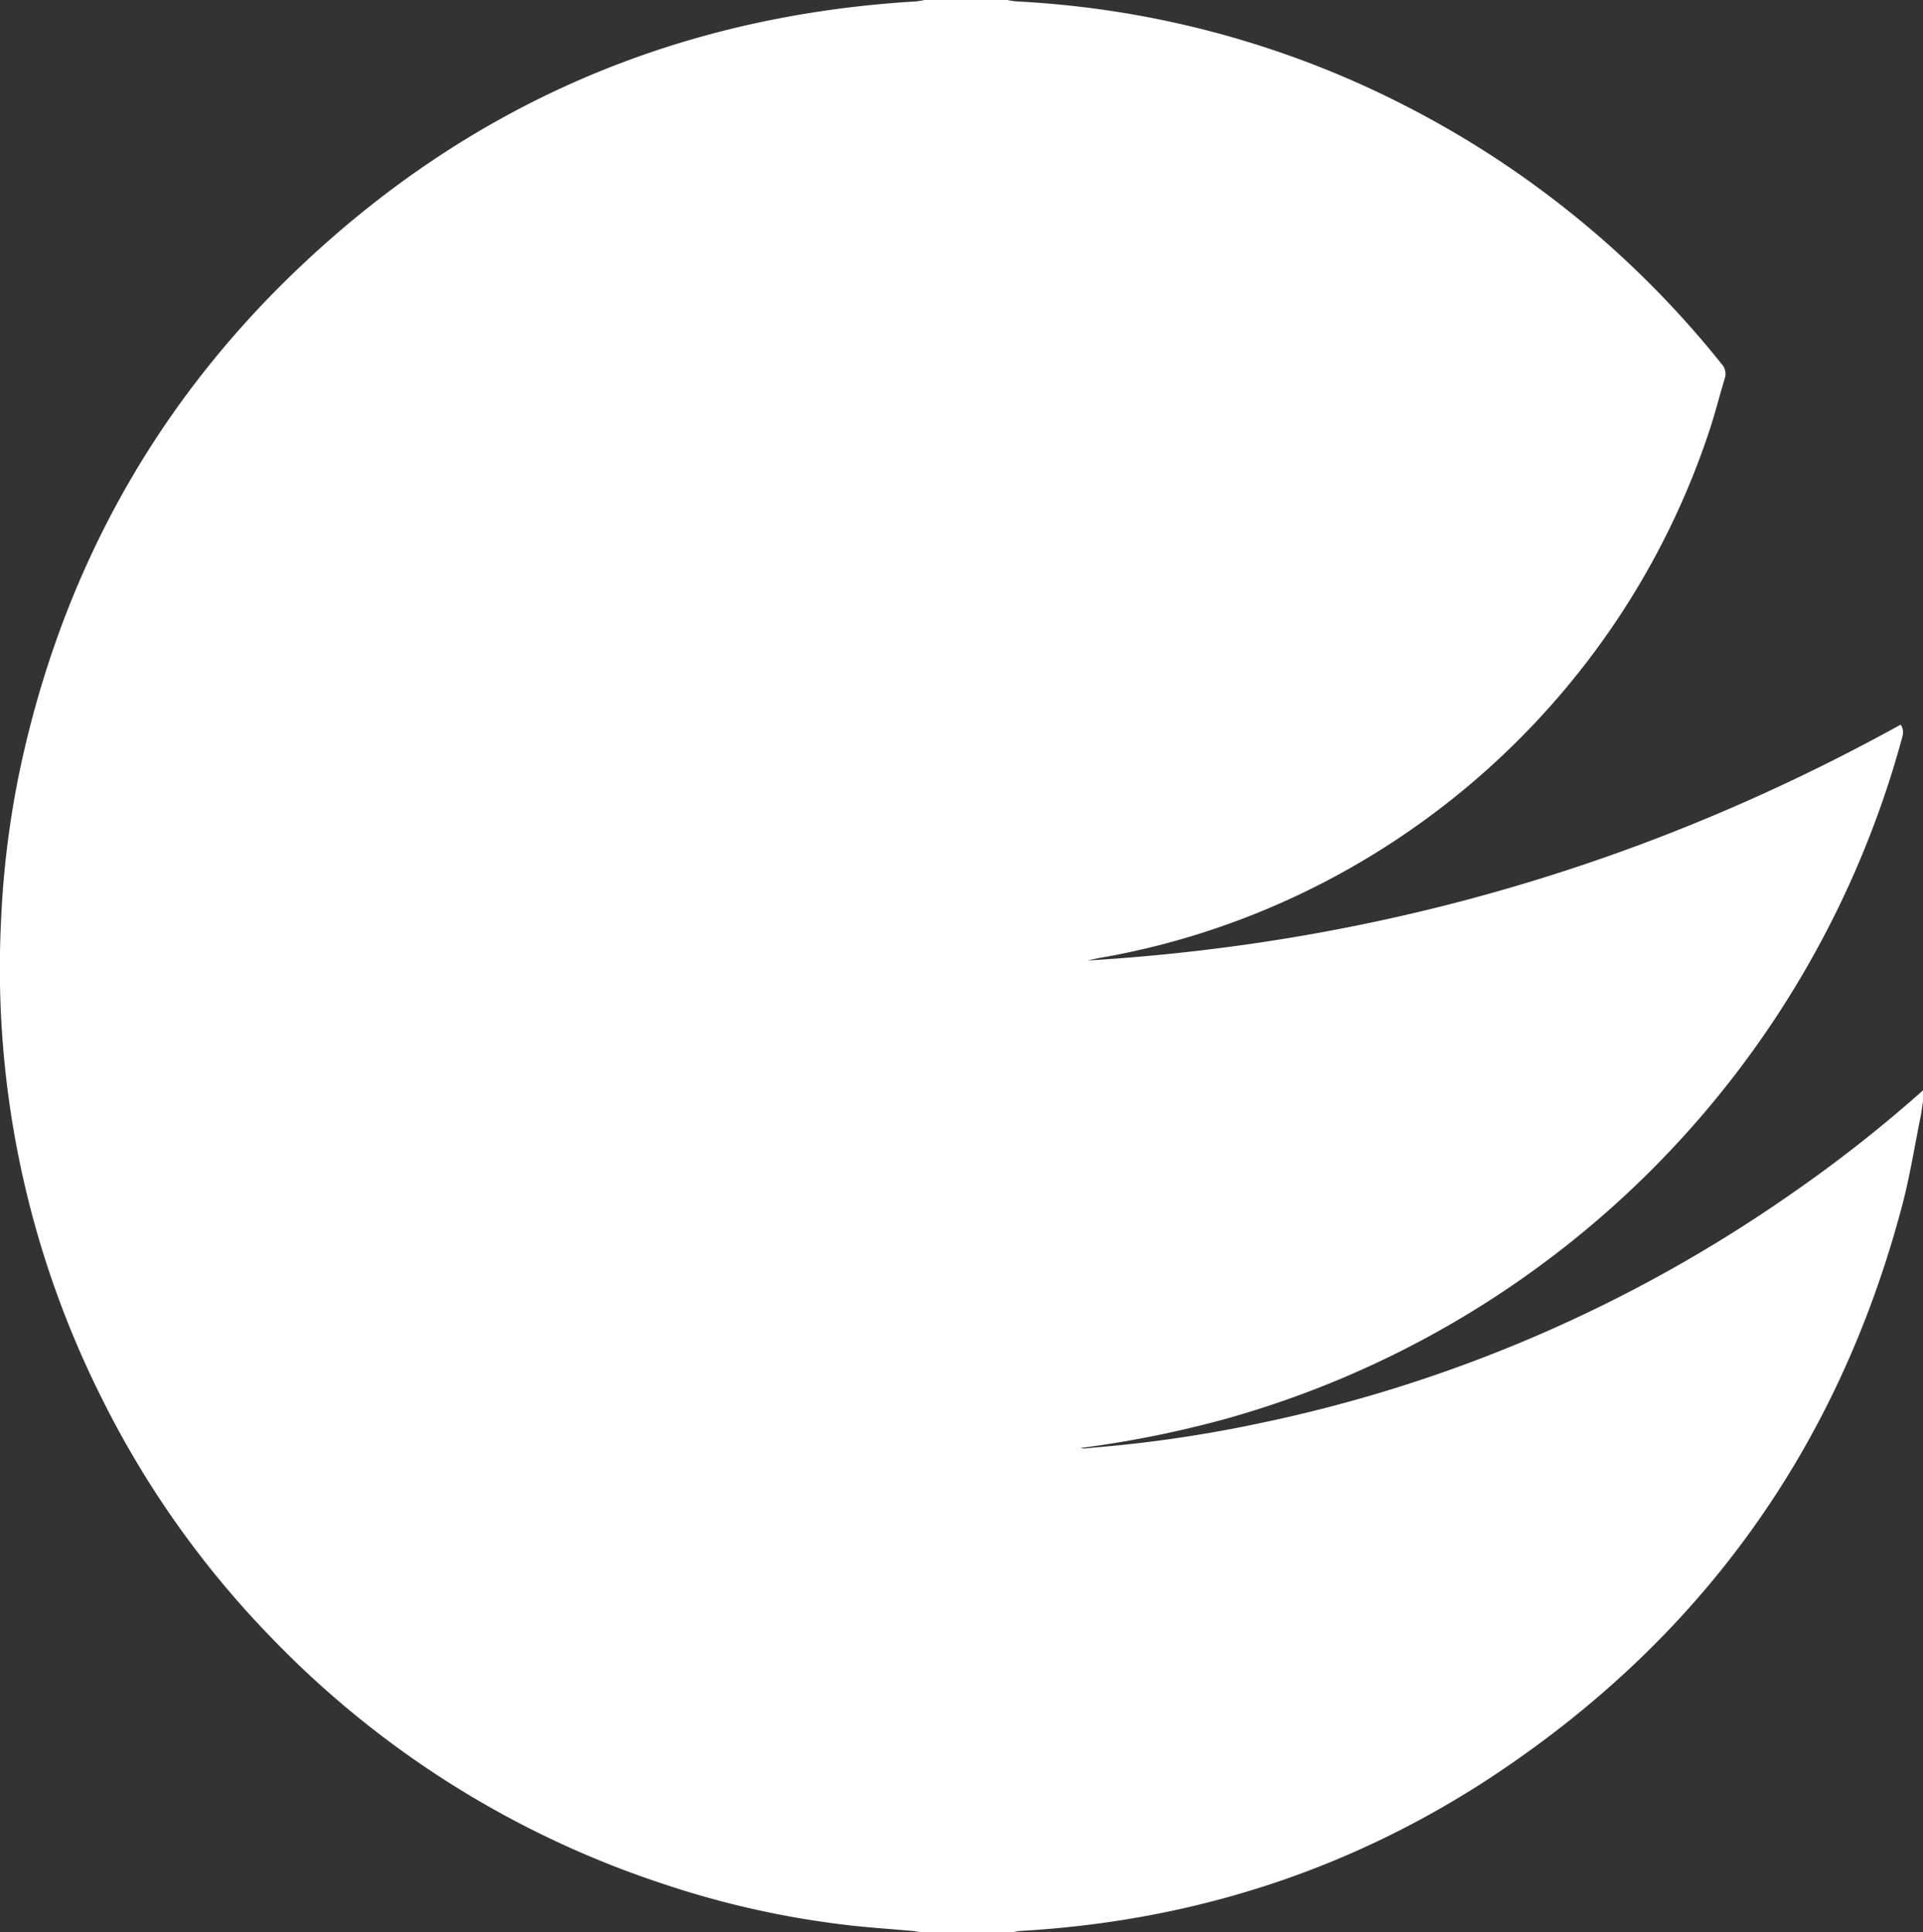 <svg id="Layer_1" data-name="Layer 1" xmlns="http://www.w3.org/2000/svg" viewBox="0 0 509.65 512.16"><rect x="0" y="0" width="509.65" height="512.16" fill="#333333" stroke="none"/><defs><style>.cls-1{fill:#fff;}</style></defs><title>logowhite</title><path class="cls-1" d="M676.56,629v2.88c-.22,1.41-.38,2.82-.66,4.22-1.59,7.82-2.83,15.74-4.87,23.45q-25.56,96.57-109,151.56c-37.82,24.84-79.61,38.15-124.82,40.7a14.93,14.93,0,0,0-2.06.39h-24c-.78-.13-1.55-.32-2.33-.39-5.49-.49-11-.85-16.48-1.46A240.55,240.55,0,0,1,343,839.44,254.55,254.55,0,0,1,238.47,773.7,250.75,250.75,0,0,1,193.58,710a253.81,253.81,0,0,1-26.41-125.55,247.93,247.93,0,0,1,5.06-40.65c11-51.5,35.21-95.82,73.27-132.21,45.9-43.89,100.84-67.48,164.27-71.23a20.72,20.72,0,0,0,2.31-.41h21.6a22.52,22.52,0,0,0,2.57.41,256.35,256.35,0,0,1,28.6,3.07A253.23,253.23,0,0,1,540.1,368.4a257.16,257.16,0,0,1,83.09,68.07,3.86,3.86,0,0,1,.8,3.94c-1.32,4.36-2.43,8.78-3.84,13.11-23.81,72.75-85.77,126.38-159.65,140-.94.17-1.89.32-2.83.51s-1.69.37-2.54.55q114.82-6.9,215.5-62.51c1,1.43.62,2.71.25,4a257.7,257.7,0,0,1-179.1,180,281.86,281.86,0,0,1-38.5,7.73,3.29,3.29,0,0,0,1.16.11c1.19-.1,2.38-.24,3.57-.33a346.3,346.3,0,0,0,43.14-6.43,381.61,381.61,0,0,0,140.37-60.63A361.34,361.34,0,0,0,676.56,629Z" transform="translate(-166.91 -339.99)"/></svg>